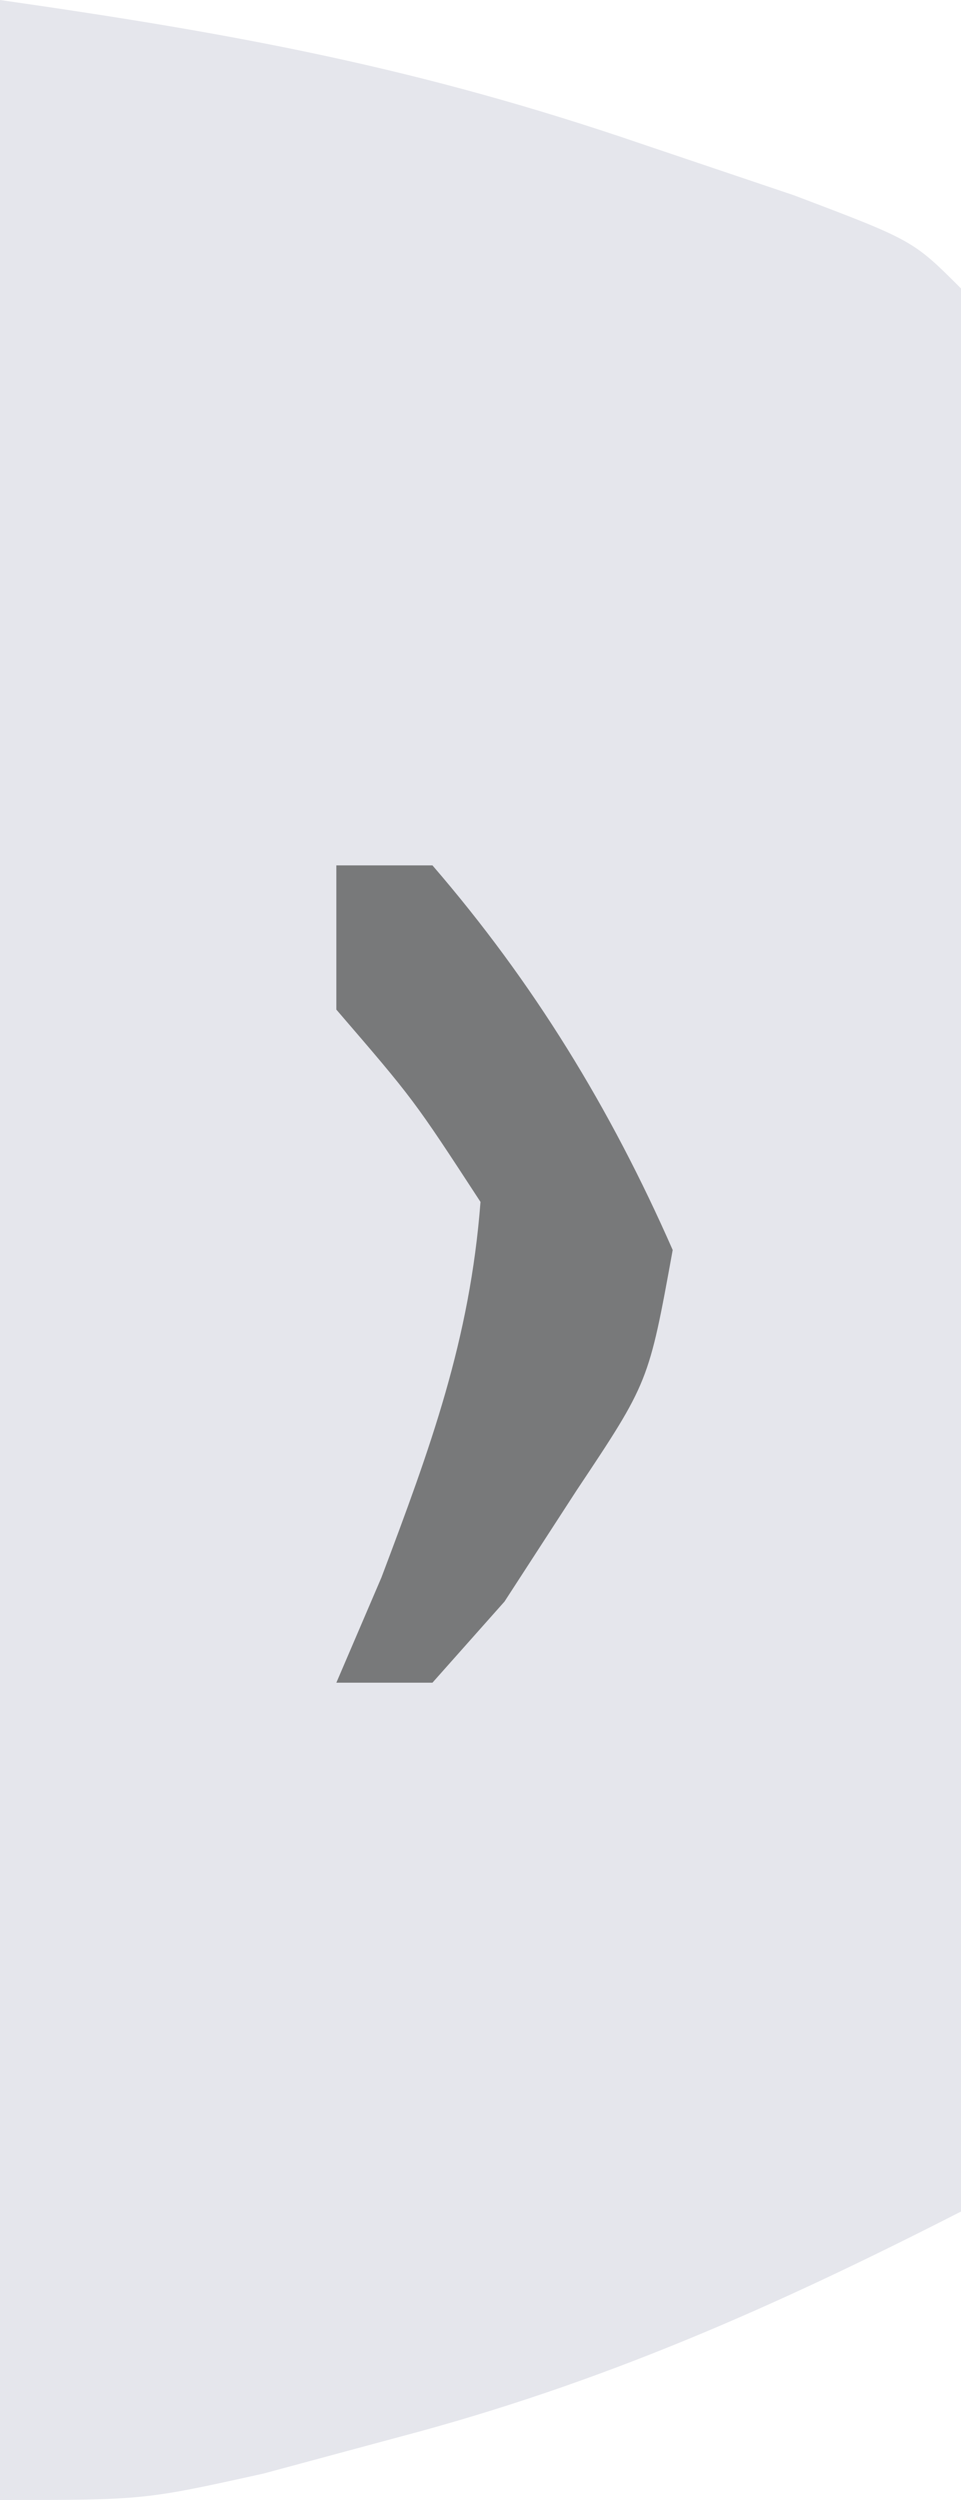 <?xml version="1.0" encoding="UTF-8"?>
<svg version="1.1" xmlns="http://www.w3.org/2000/svg" width="20" height="52">
<path d="M0 0 C4.967 0.71 8.752 1.416 13.375 3 C14.414 3.351 15.453 3.701 16.523 4.062 C19 5 19 5 20 6 C20.089 8.957 20.115 11.891 20.098 14.848 C20.096 15.734 20.095 16.621 20.093 17.534 C20.088 20.377 20.075 23.22 20.062 26.062 C20.057 27.985 20.053 29.908 20.049 31.83 C20.038 36.553 20.021 41.277 20 46 C16.126 47.979 12.524 49.577 8.312 50.688 C7.381 50.939 6.449 51.19 5.488 51.449 C3 52 3 52 0 52 C0 34.84 0 17.68 0 0 Z " fill="#E5E6EC" transform="translate(0,0)"/>
<path d="M0 0 C0.66 0 1.32 0 2 0 C4.103 2.436 5.706 5.056 7 8 C6.5 10.75 6.5 10.75 5 13 C4.505 13.763 4.01 14.526 3.5 15.312 C2.757 16.148 2.757 16.148 2 17 C1.34 17 0.68 17 0 17 C0.309 16.278 0.619 15.556 0.938 14.812 C1.957 12.113 2.779 9.878 3 7 C1.608 4.867 1.608 4.867 0 3 C0 2.01 0 1.02 0 0 Z " fill="#78797A" transform="translate(7,18)"/>
</svg>
